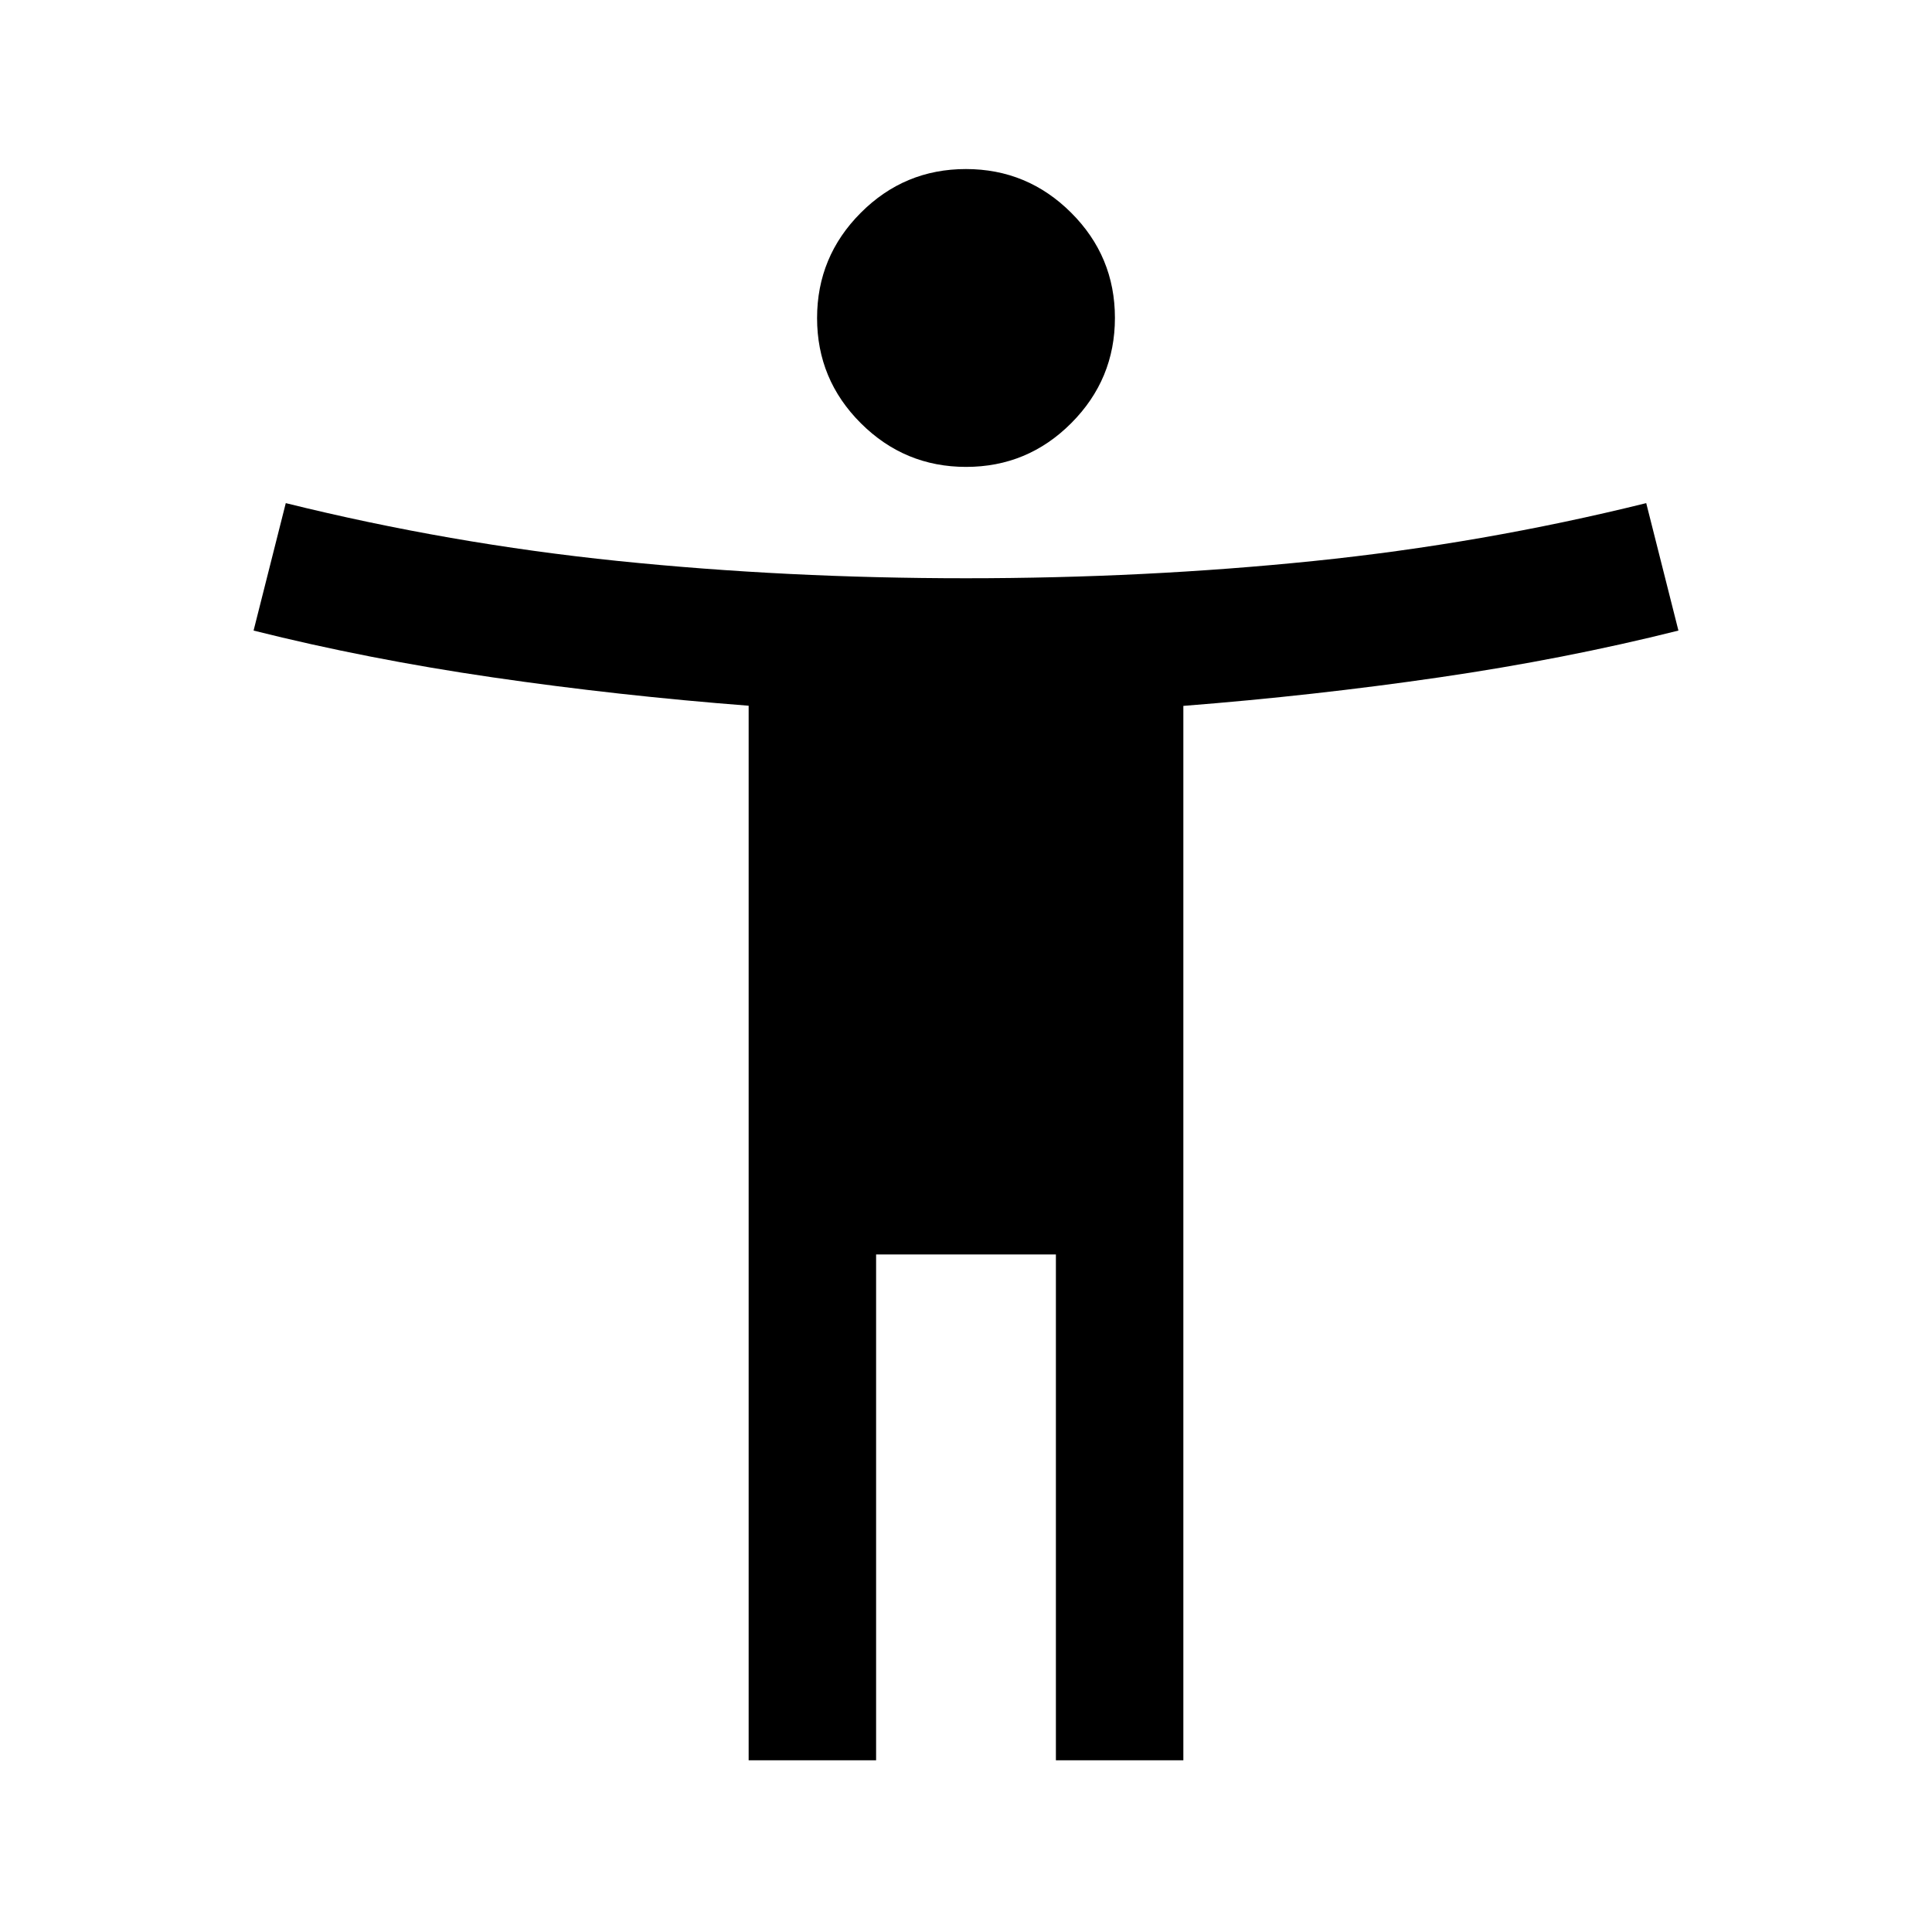 <svg xmlns="http://www.w3.org/2000/svg" height="40" viewBox="0 -960 960 960" width="40"><path d="M480.05-728q-30.55 0-52.3-21.7Q406-771.39 406-801.95q0-30.55 21.7-52.3Q449.39-876 479.95-876q30.55 0 52.3 21.7Q554-832.61 554-802.05q0 30.55-21.7 52.3Q510.61-728 480.05-728ZM372-85.33v-524q-64.83-5-127.17-14.09Q182.5-632.5 126-646.67L142-710q81.5 20.17 165.17 28.75 83.66 8.58 172.83 8.58 89.17 0 172.83-8.58Q736.5-689.83 818-710l16 63.33q-56.5 14.17-118.83 23.25-62.34 9.09-127.17 14.17v523.92h-63.33v-251.34h-89.34v251.34H372Z"/></svg>